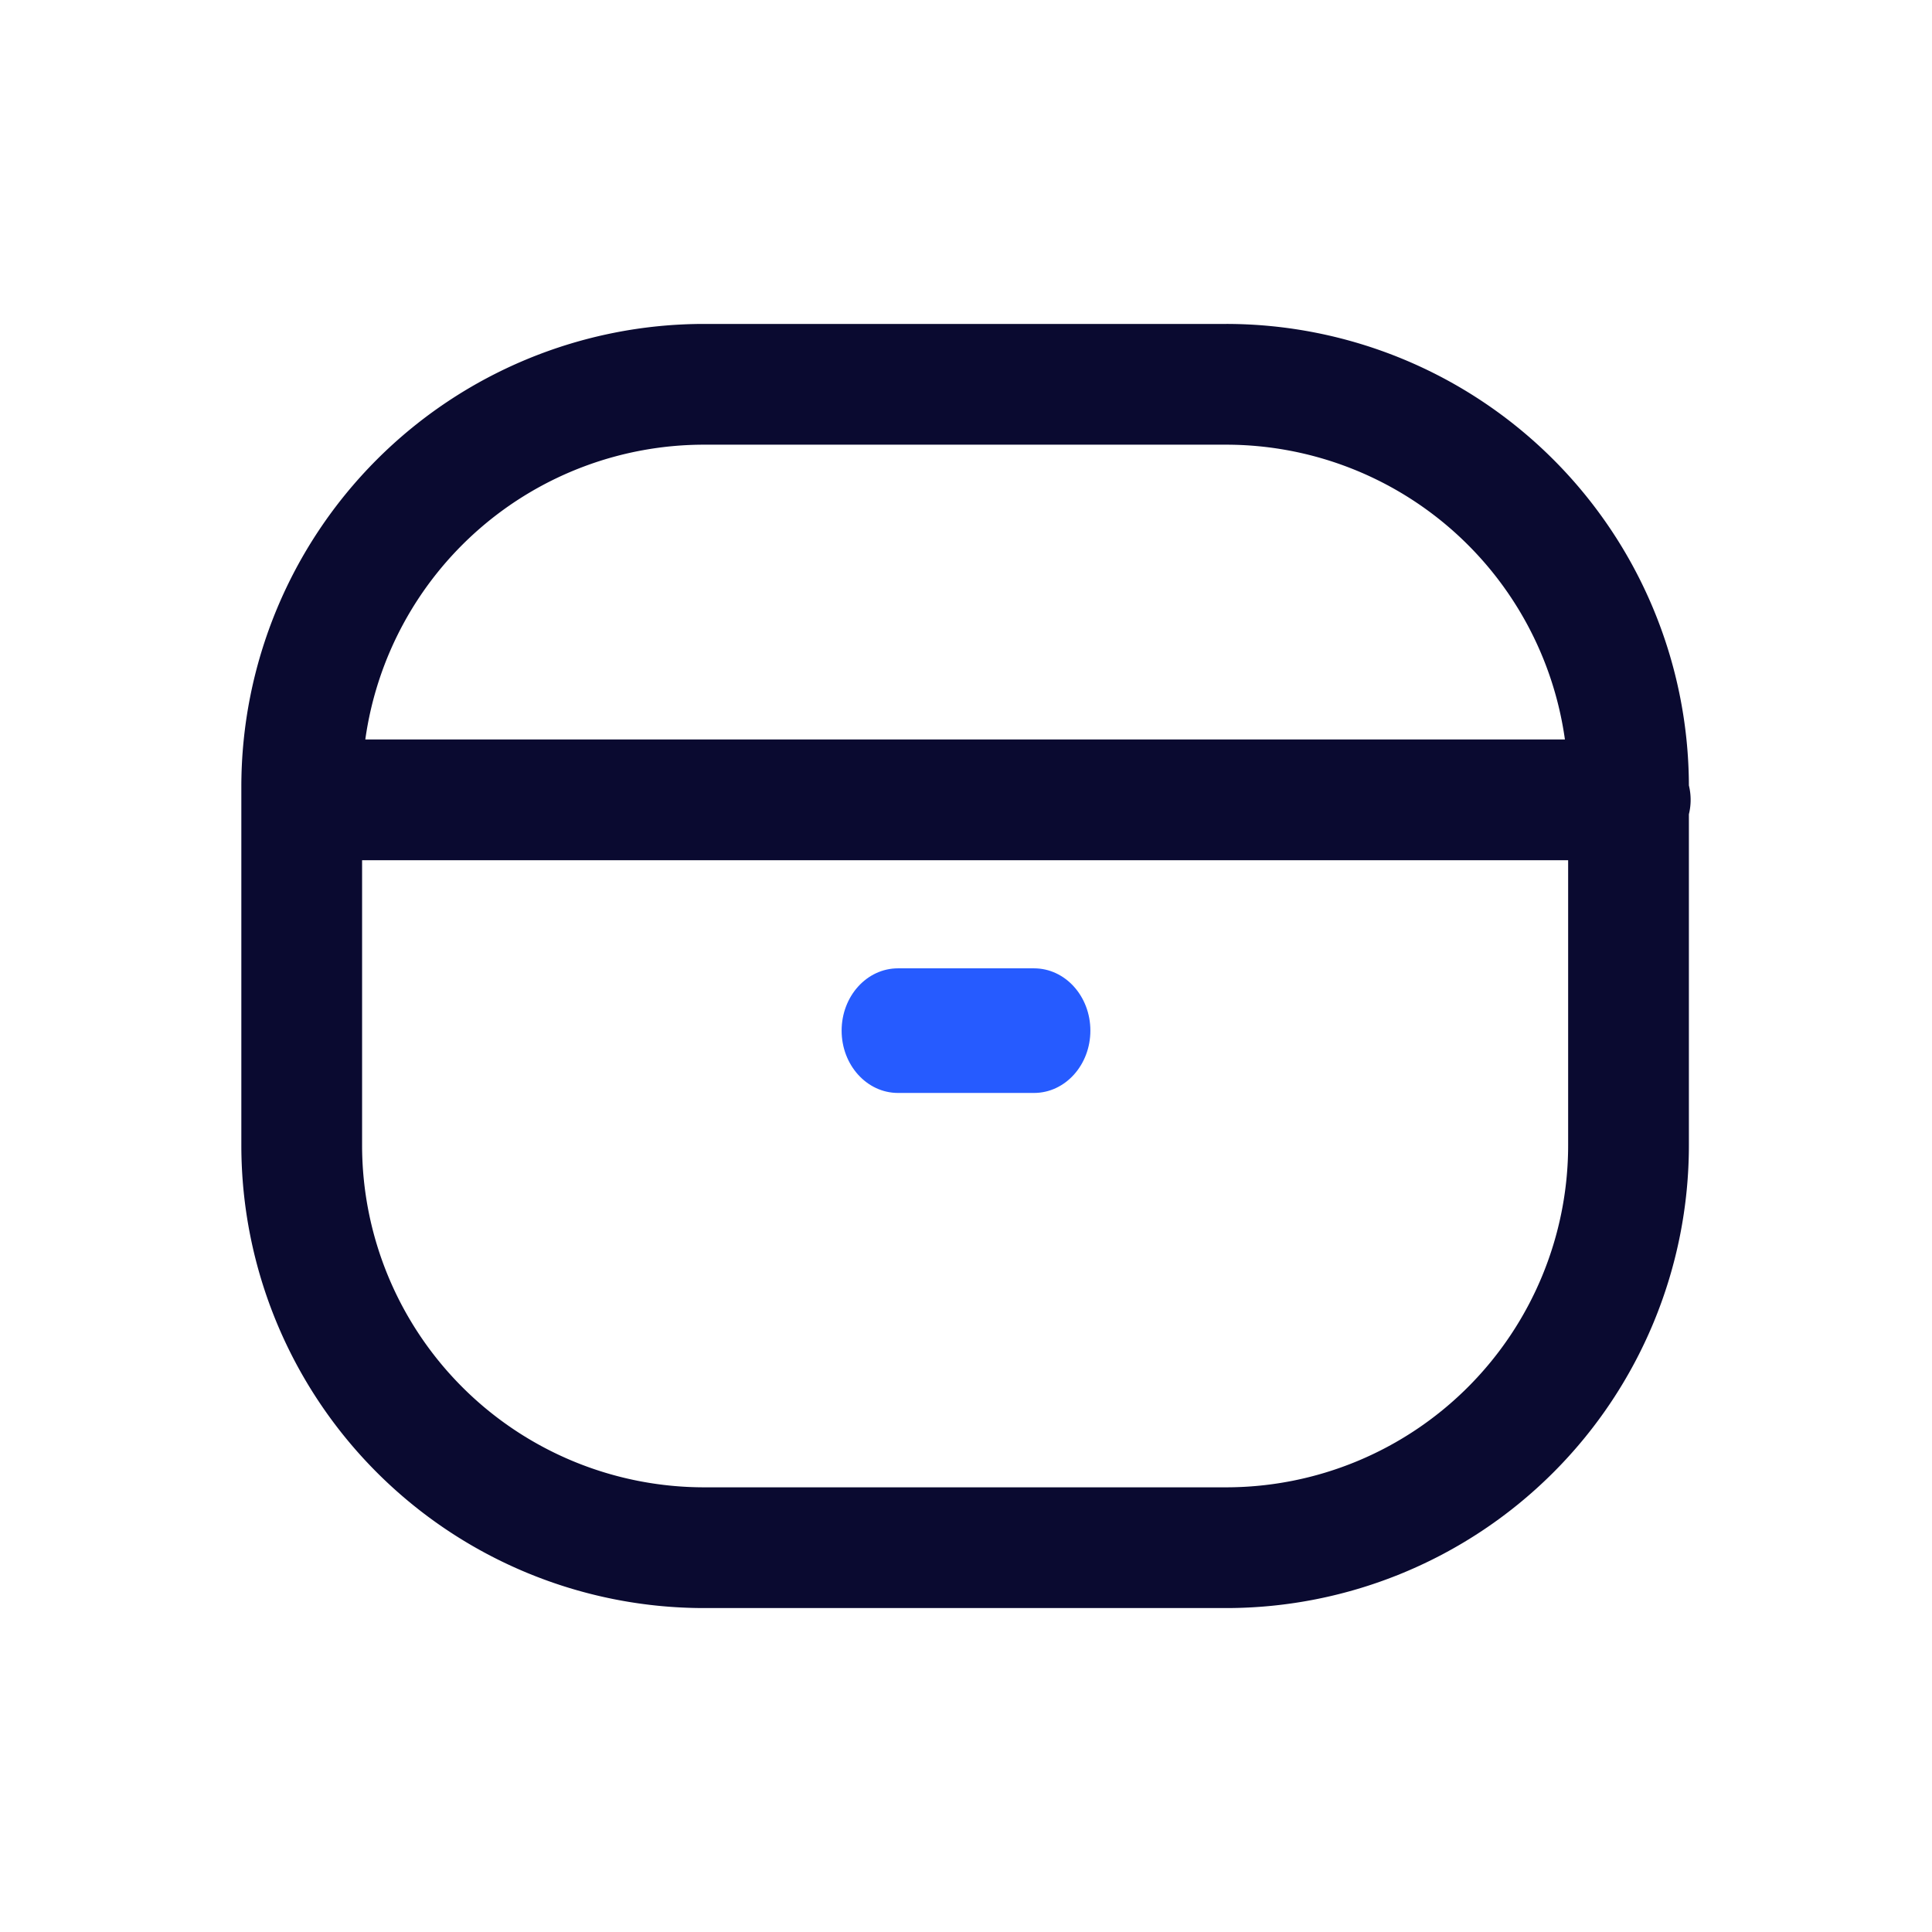  <svg viewBox="0 0 24 24" xmlns="http://www.w3.org/2000/svg" width="24" height="24" fill="none"><style>@keyframes airpod-case{0%,50%,to{opacity:1}25%,75%{opacity:0}}</style><path fill="#0A0A30" fill-rule="evenodd" d="M8.748 4.024a5.75 5.75 0 00-5.75 5.75v4.452a5.75 5.75 0 005.75 5.75h6.482a5.75 5.75 0 005.75-5.75v-4.111a.752.752 0 000-.358 5.75 5.75 0 00-5.75-5.733H8.748zM19.44 9.186a4.251 4.251 0 00-4.21-3.662H8.748a4.25 4.25 0 00-4.21 3.662H19.44zm-14.942 1.5v3.54a4.25 4.25 0 004.25 4.25h6.482a4.25 4.25 0 004.25-4.25v-3.54H4.498z" clip-rule="evenodd"/><path fill="#265BFF" fill-rule="evenodd" d="M10.455 12.803c0-.428.313-.774.7-.774h1.69c.387 0 .7.346.7.774 0 .427-.313.774-.7.774h-1.69c-.387 0-.7-.347-.7-.774z" clip-rule="evenodd" style="animation:airpod-case 2s infinite both"/></svg>
